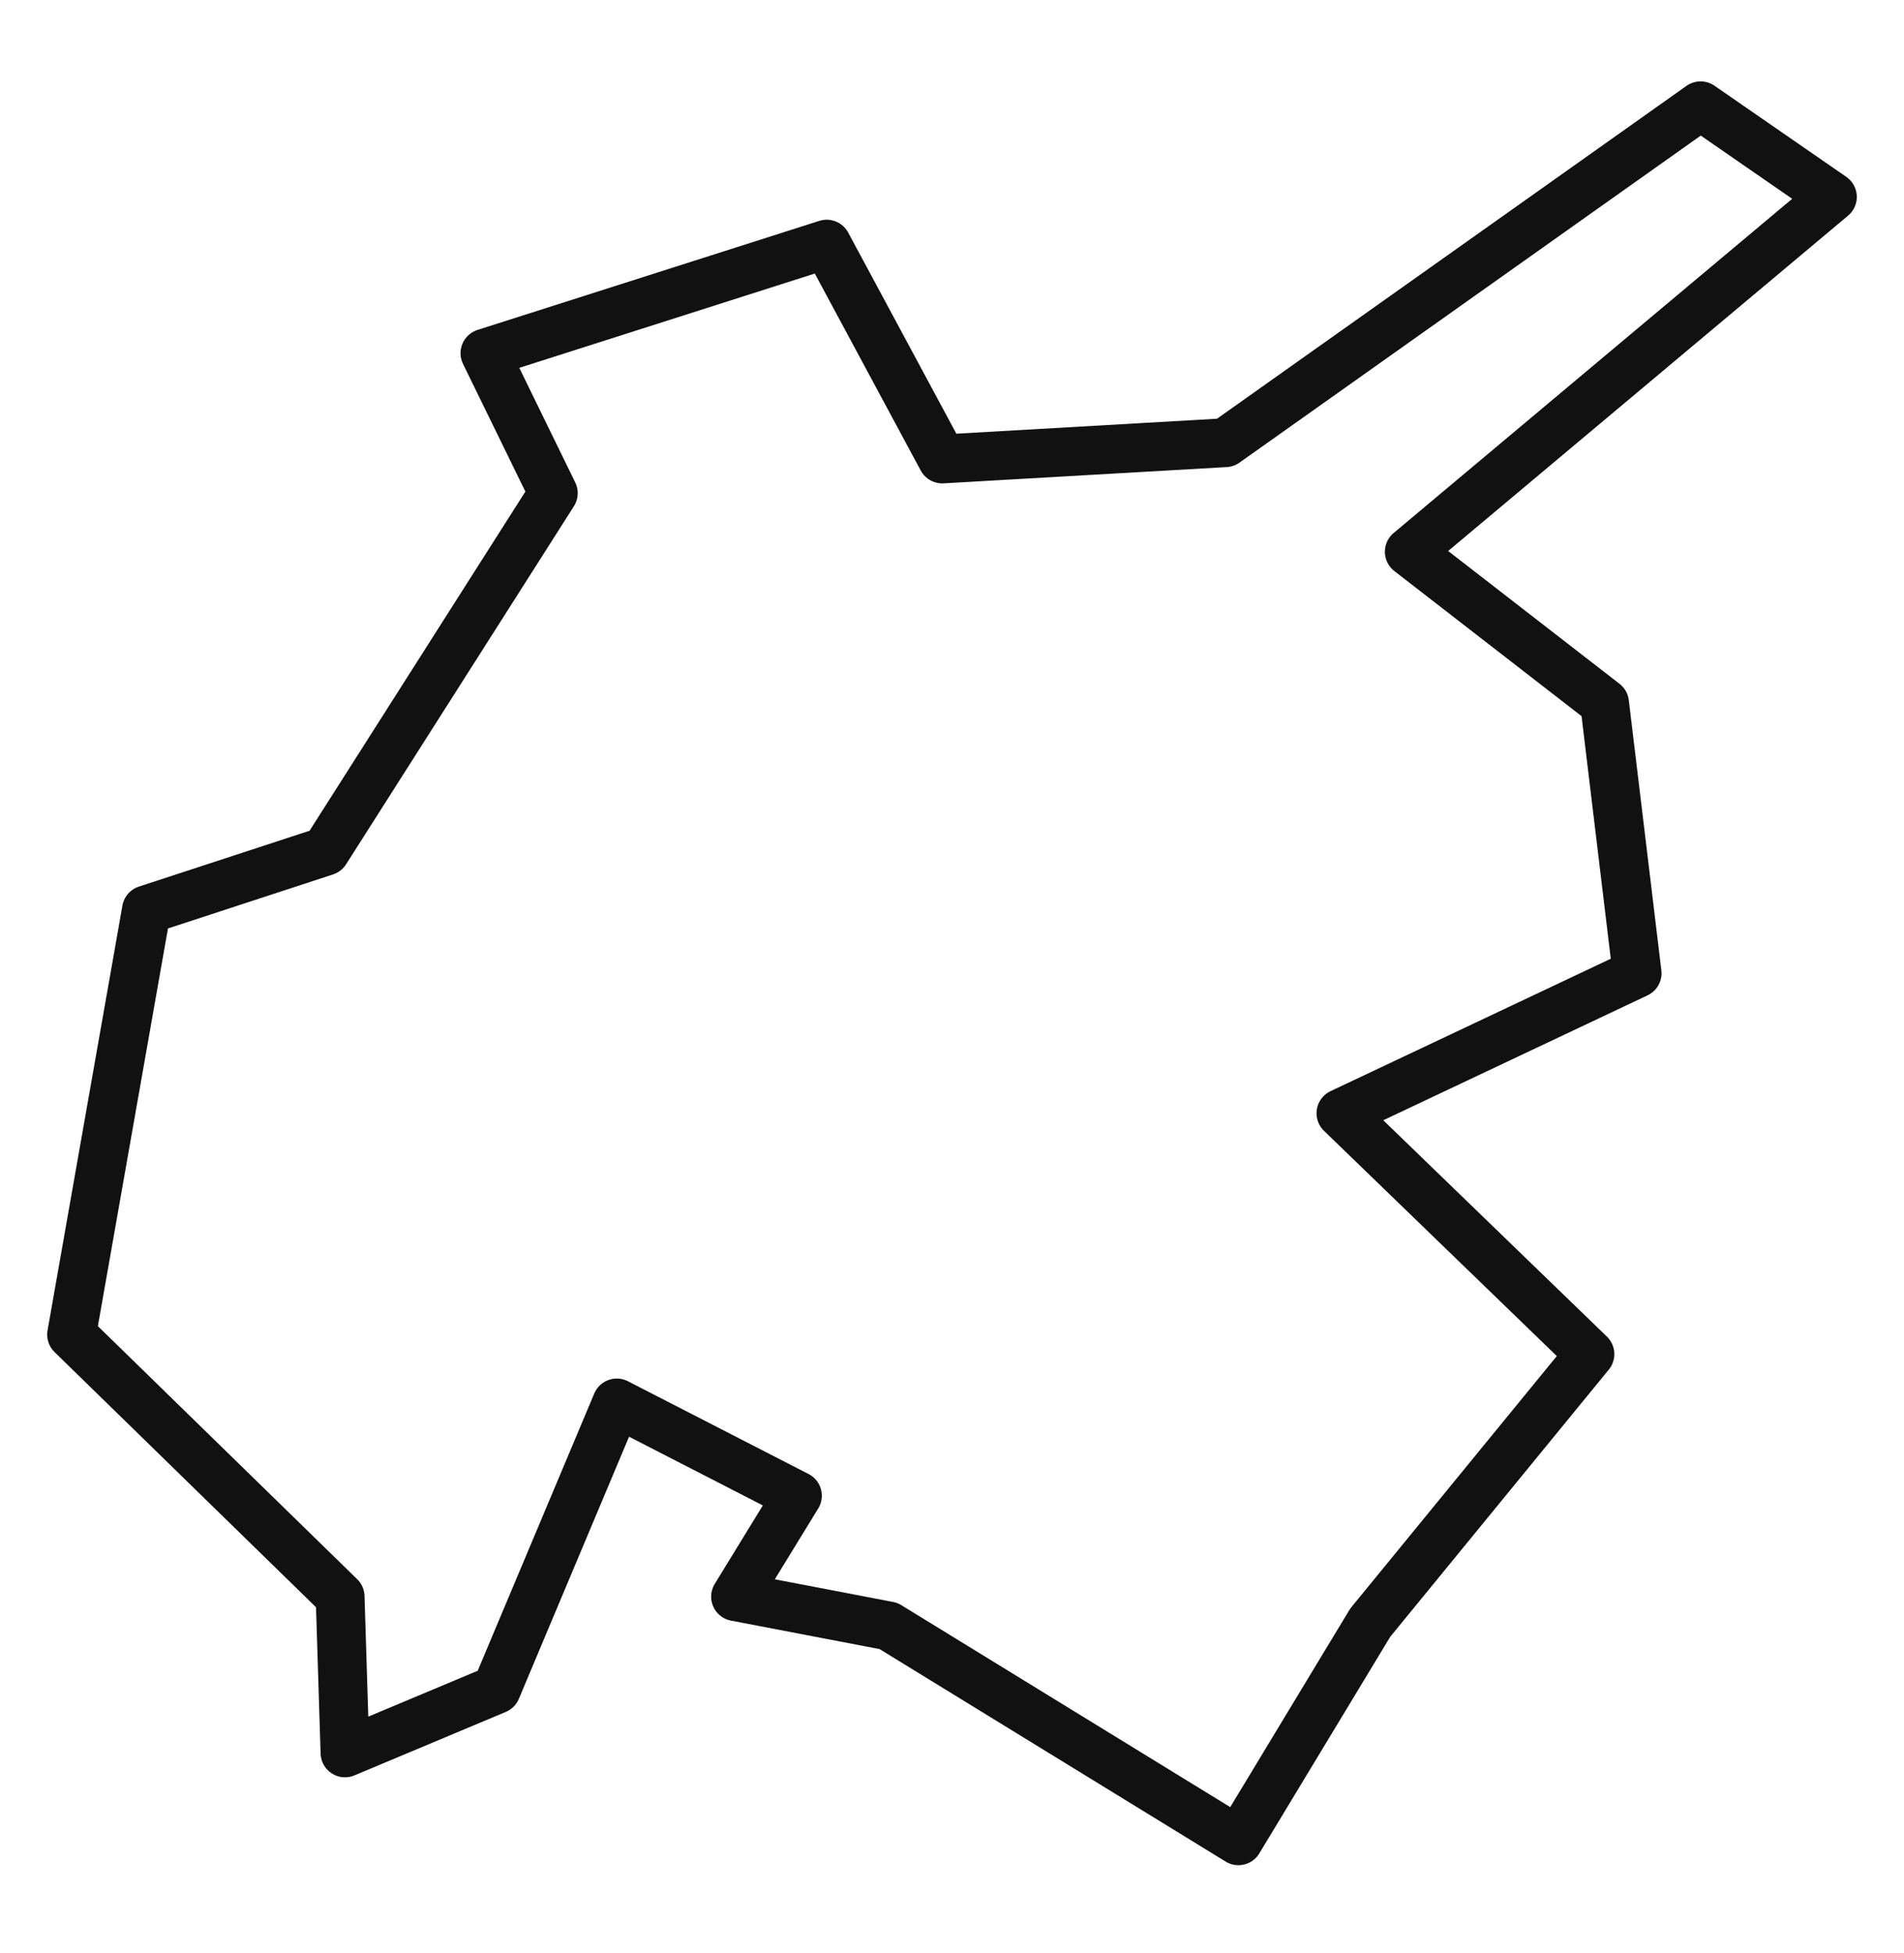 <?xml version="1.0" encoding="utf-8"?>
<!-- Generator: Adobe Illustrator 23.0.3, SVG Export Plug-In . SVG Version: 6.00 Build 0)  -->
<svg version="1.1" id="レイヤー_1" xmlns="http://www.w3.org/2000/svg" xmlns:xlink="http://www.w3.org/1999/xlink" x="0px"
	 y="0px" viewBox="0 0 117 120" style="enable-background:new 0 0 117 120;" xml:space="preserve">
<style type="text/css">
	.st0{fill:none;stroke:#111111;stroke-width:3;stroke-linecap:round;stroke-linejoin:round;stroke-miterlimit:10;}
</style>
<title>アセット 3</title>
<polygon class="st0" points="112.6,12.1 86.6,33.9 98.6,43.2 100.6,59.8 82.4,68.4 97.7,83.2 84.2,99.7 76.1,113.1 54.6,99.9 
	45.2,98.1 49,91.9 37.9,86.2 30.5,103.8 21.2,107.7 20.9,98.1 4.4,82 9,55.9 20,52.3 34,30.3 29.8,21.7 50.8,15 57.9,28.2 
	75.3,27.2 104.5,6.5 "/>
</svg>
